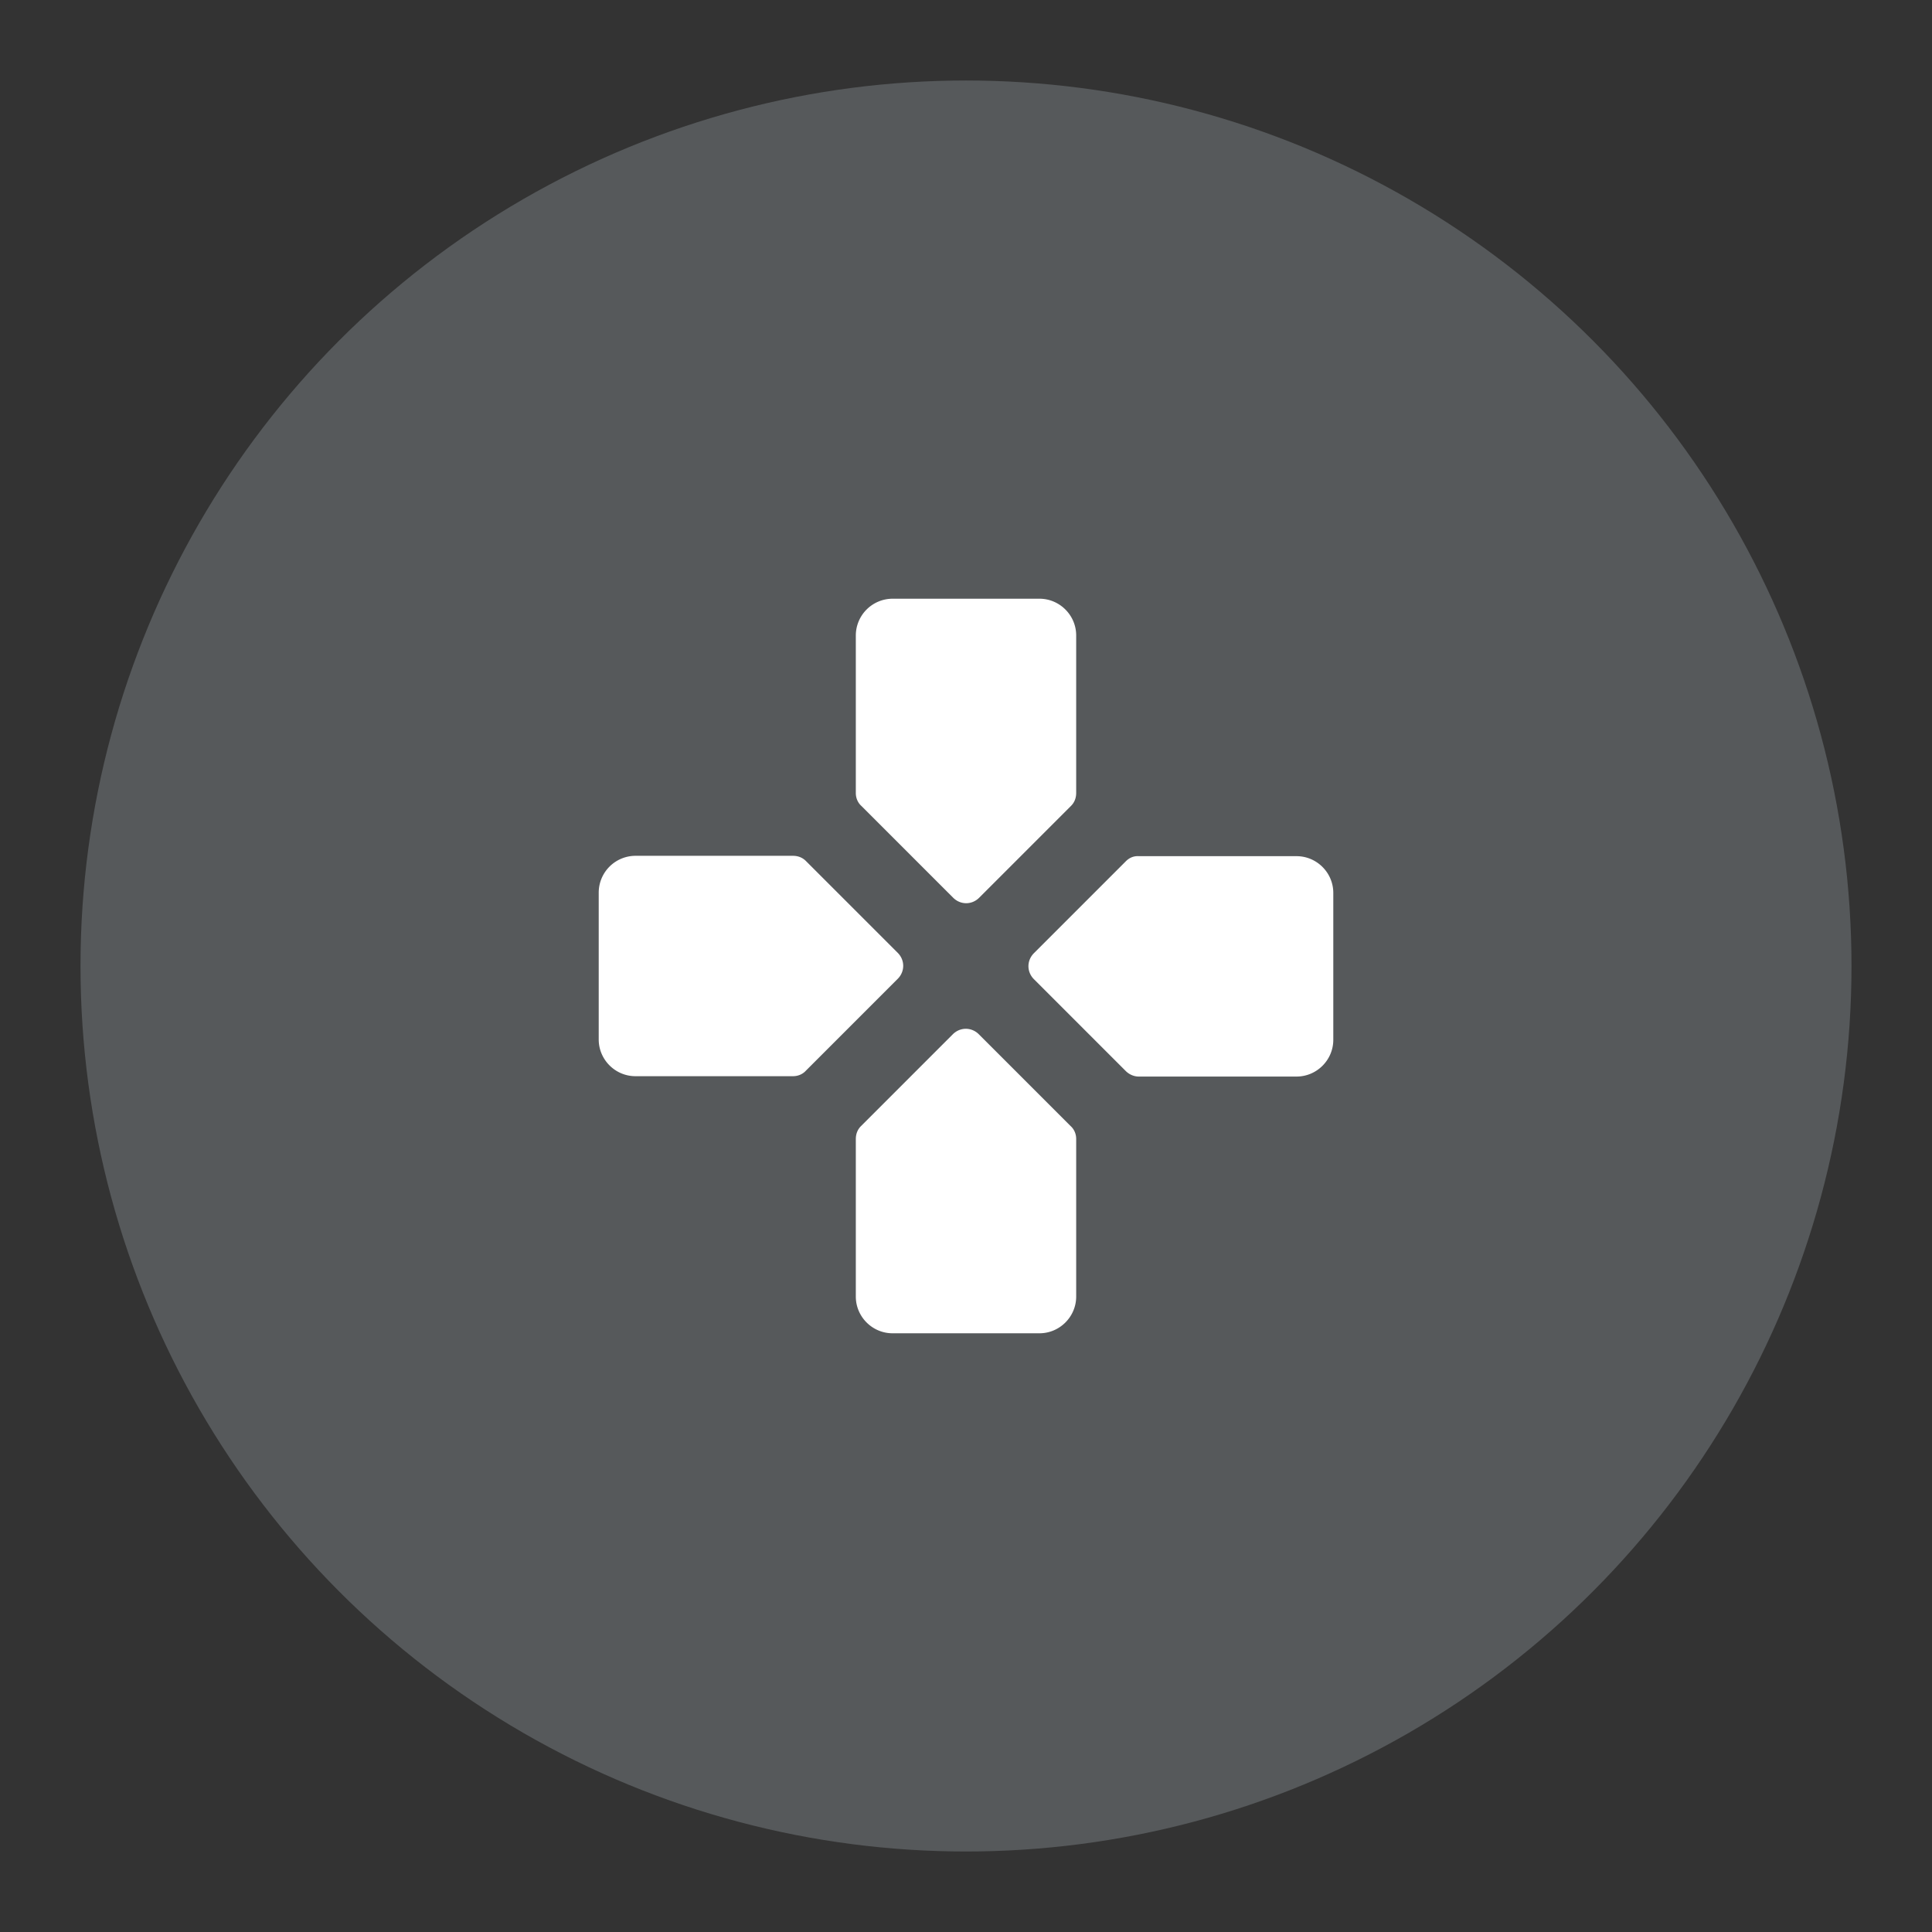 <?xml version="1.0" encoding="UTF-8" standalone="no"?>
<svg
   xml:space="preserve"
   viewBox="0 0 192 192"
   version="1.1"
   id="svg6"
   sodipodi:docname="jetisteam.svg"
   inkscape:version="1.2.2 (b0a8486541, 2022-12-01)"
   inkscape:export-filename="jetisteam.png"
   inkscape:export-xdpi="96"
   inkscape:export-ydpi="96"
   xmlns:inkscape="http://www.inkscape.org/namespaces/inkscape"
   xmlns:sodipodi="http://sodipodi.sourceforge.net/DTD/sodipodi-0.dtd"
   xmlns="http://www.w3.org/2000/svg"
   xmlns:svg="http://www.w3.org/2000/svg"><rect x="0" y="0" width="192" height="192" fill="#333333" stroke="none"/><defs
     id="defs10" /><sodipodi:namedview
     id="namedview8"
     pagecolor="#505050"
     bordercolor="#eeeeee"
     borderopacity="1"
     inkscape:showpageshadow="0"
     inkscape:pageopacity="0"
     inkscape:pagecheckerboard="0"
     inkscape:deskcolor="#d1d1d1"
     showgrid="false"
     inkscape:zoom="1.2291667"
     inkscape:cx="19.525424"
     inkscape:cy="96.40678"
     inkscape:window-width="1884"
     inkscape:window-height="1055"
     inkscape:window-x="36"
     inkscape:window-y="0"
     inkscape:window-maximized="1"
     inkscape:current-layer="svg6" /><circle
     cx="96"
     cy="96"
     r="88"
     fill="#56595b"
     class="a"
     id="circle2"
     style="fill:#56595b" /><path
     fill="#ffffff"
     d="M 106.95,78.808 V 63.15 c 0,-2.007 -1.643,-3.65 -3.65,-3.65 H 88.7 a 3.661,3.661 0 0 0 -3.65,3.65 v 15.659 c 0,0.474 0.182,0.949 0.547,1.278 l 9.125,9.125 c 0.73,0.73 1.861,0.73 2.591,0 l 9.125,-9.125 c 0.329,-0.329 0.511,-0.766 0.511,-1.278 z M 78.808,85.05 H 63.15 A 3.661,3.661 0 0 0 59.5,88.7 v 14.6 c 0,2.007 1.643,3.65 3.65,3.65 h 15.659 c 0.474,0 0.949,-0.182 1.278,-0.547 l 9.125,-9.125 c 0.73,-0.73 0.73,-1.861 0,-2.591 L 80.086,85.561 C 79.757,85.233 79.32,85.05 78.808,85.05 Z M 85.05,113.192 V 128.85 c 0,2.007 1.643,3.65 3.65,3.65 h 14.6 c 2.007,0 3.65,-1.643 3.65,-3.65 v -15.659 c 0,-0.474 -0.182,-0.949 -0.547,-1.278 l -9.125,-9.125 c -0.73,-0.73 -1.861,-0.73 -2.591,0 l -9.125,9.125 c -0.329,0.329 -0.511,0.766 -0.511,1.278 z m 26.828,-27.594 -9.125,9.125 c -0.73,0.73 -0.73,1.861 0,2.591 l 9.125,9.125 c 0.329,0.329 0.803,0.547 1.278,0.547 h 15.695 c 2.007,0 3.65,-1.643 3.65,-3.65 v -14.6 c 0,-2.007 -1.643,-3.65 -3.65,-3.65 h -15.659 c -0.511,-0.036 -0.949,0.146 -1.314,0.511 z"
     id="path4"
     style="stroke-width:0.811" /></svg>
